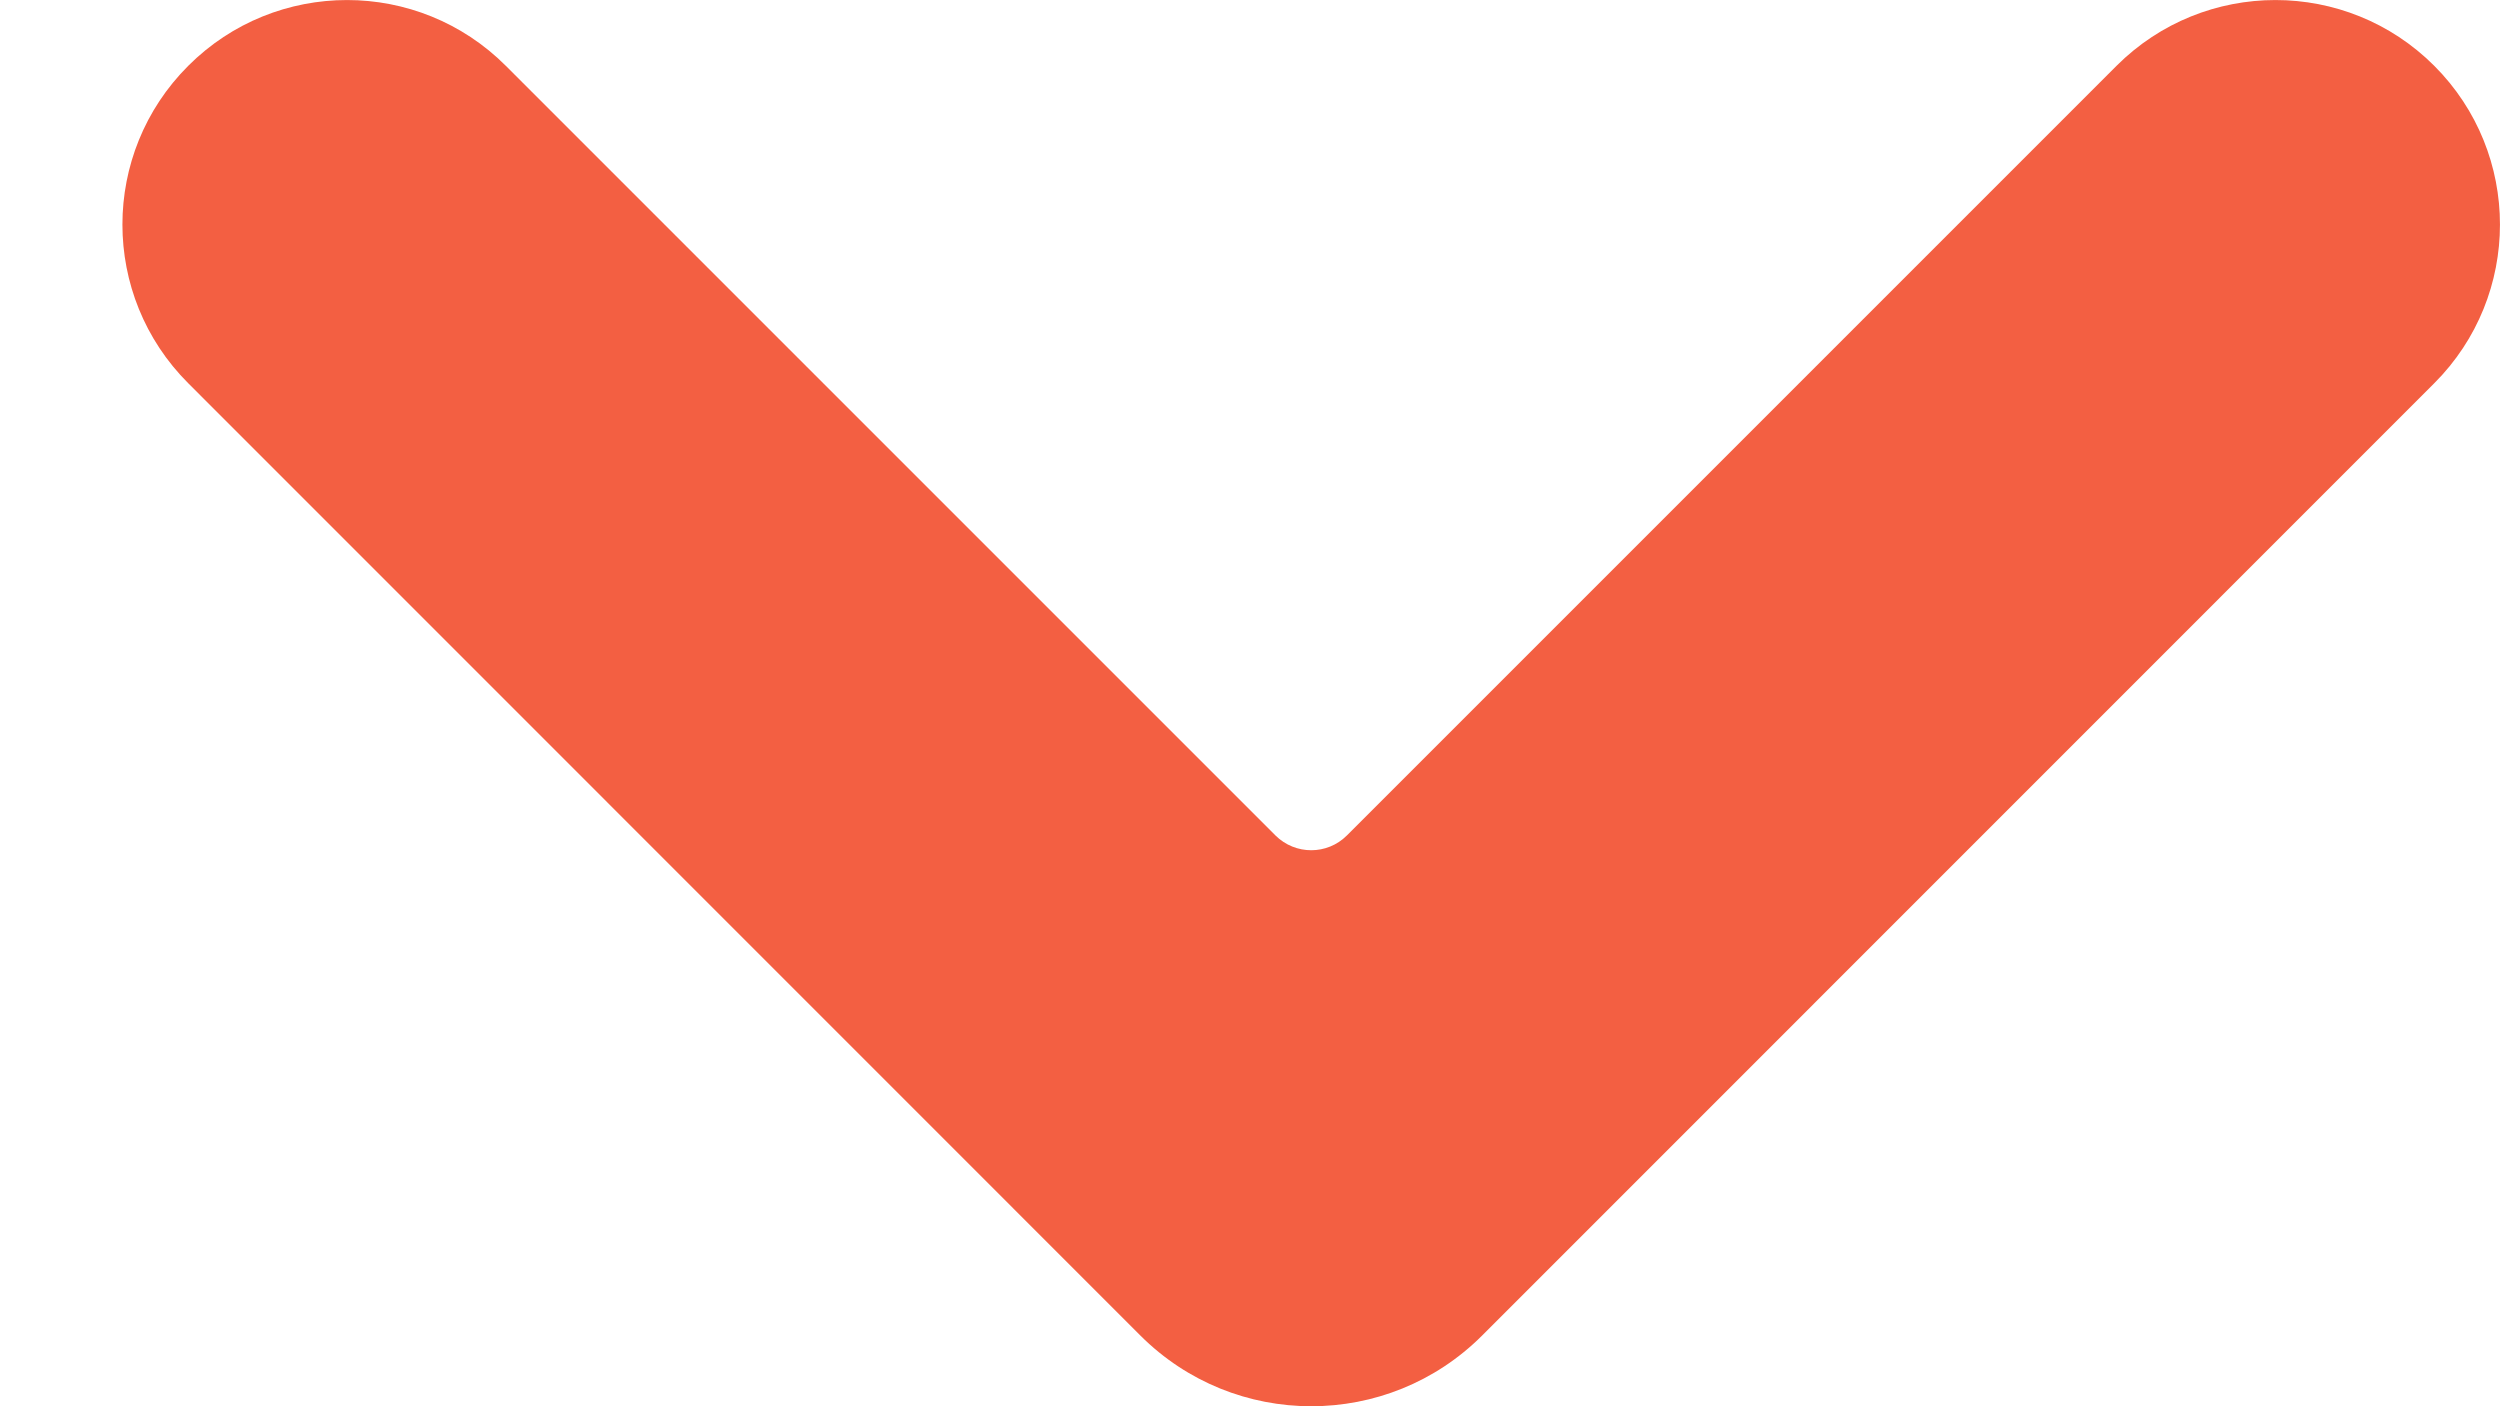 <svg width="16" height="9" viewBox="0 0 16 9" fill="none" xmlns="http://www.w3.org/2000/svg">
<path d="M15.579 0.421C15.018 -0.14 14.108 -0.14 13.546 0.421L8.62 5.347C8.494 5.473 8.29 5.473 8.163 5.347L3.237 0.421C2.676 -0.14 1.766 -0.14 1.205 0.421C0.643 0.982 0.643 1.892 1.205 2.453L7.298 8.547C7.902 9.151 8.882 9.151 9.486 8.547L15.579 2.453C16.14 1.892 16.14 0.982 15.579 0.421Z" fill="#F35F42"/>
</svg>
